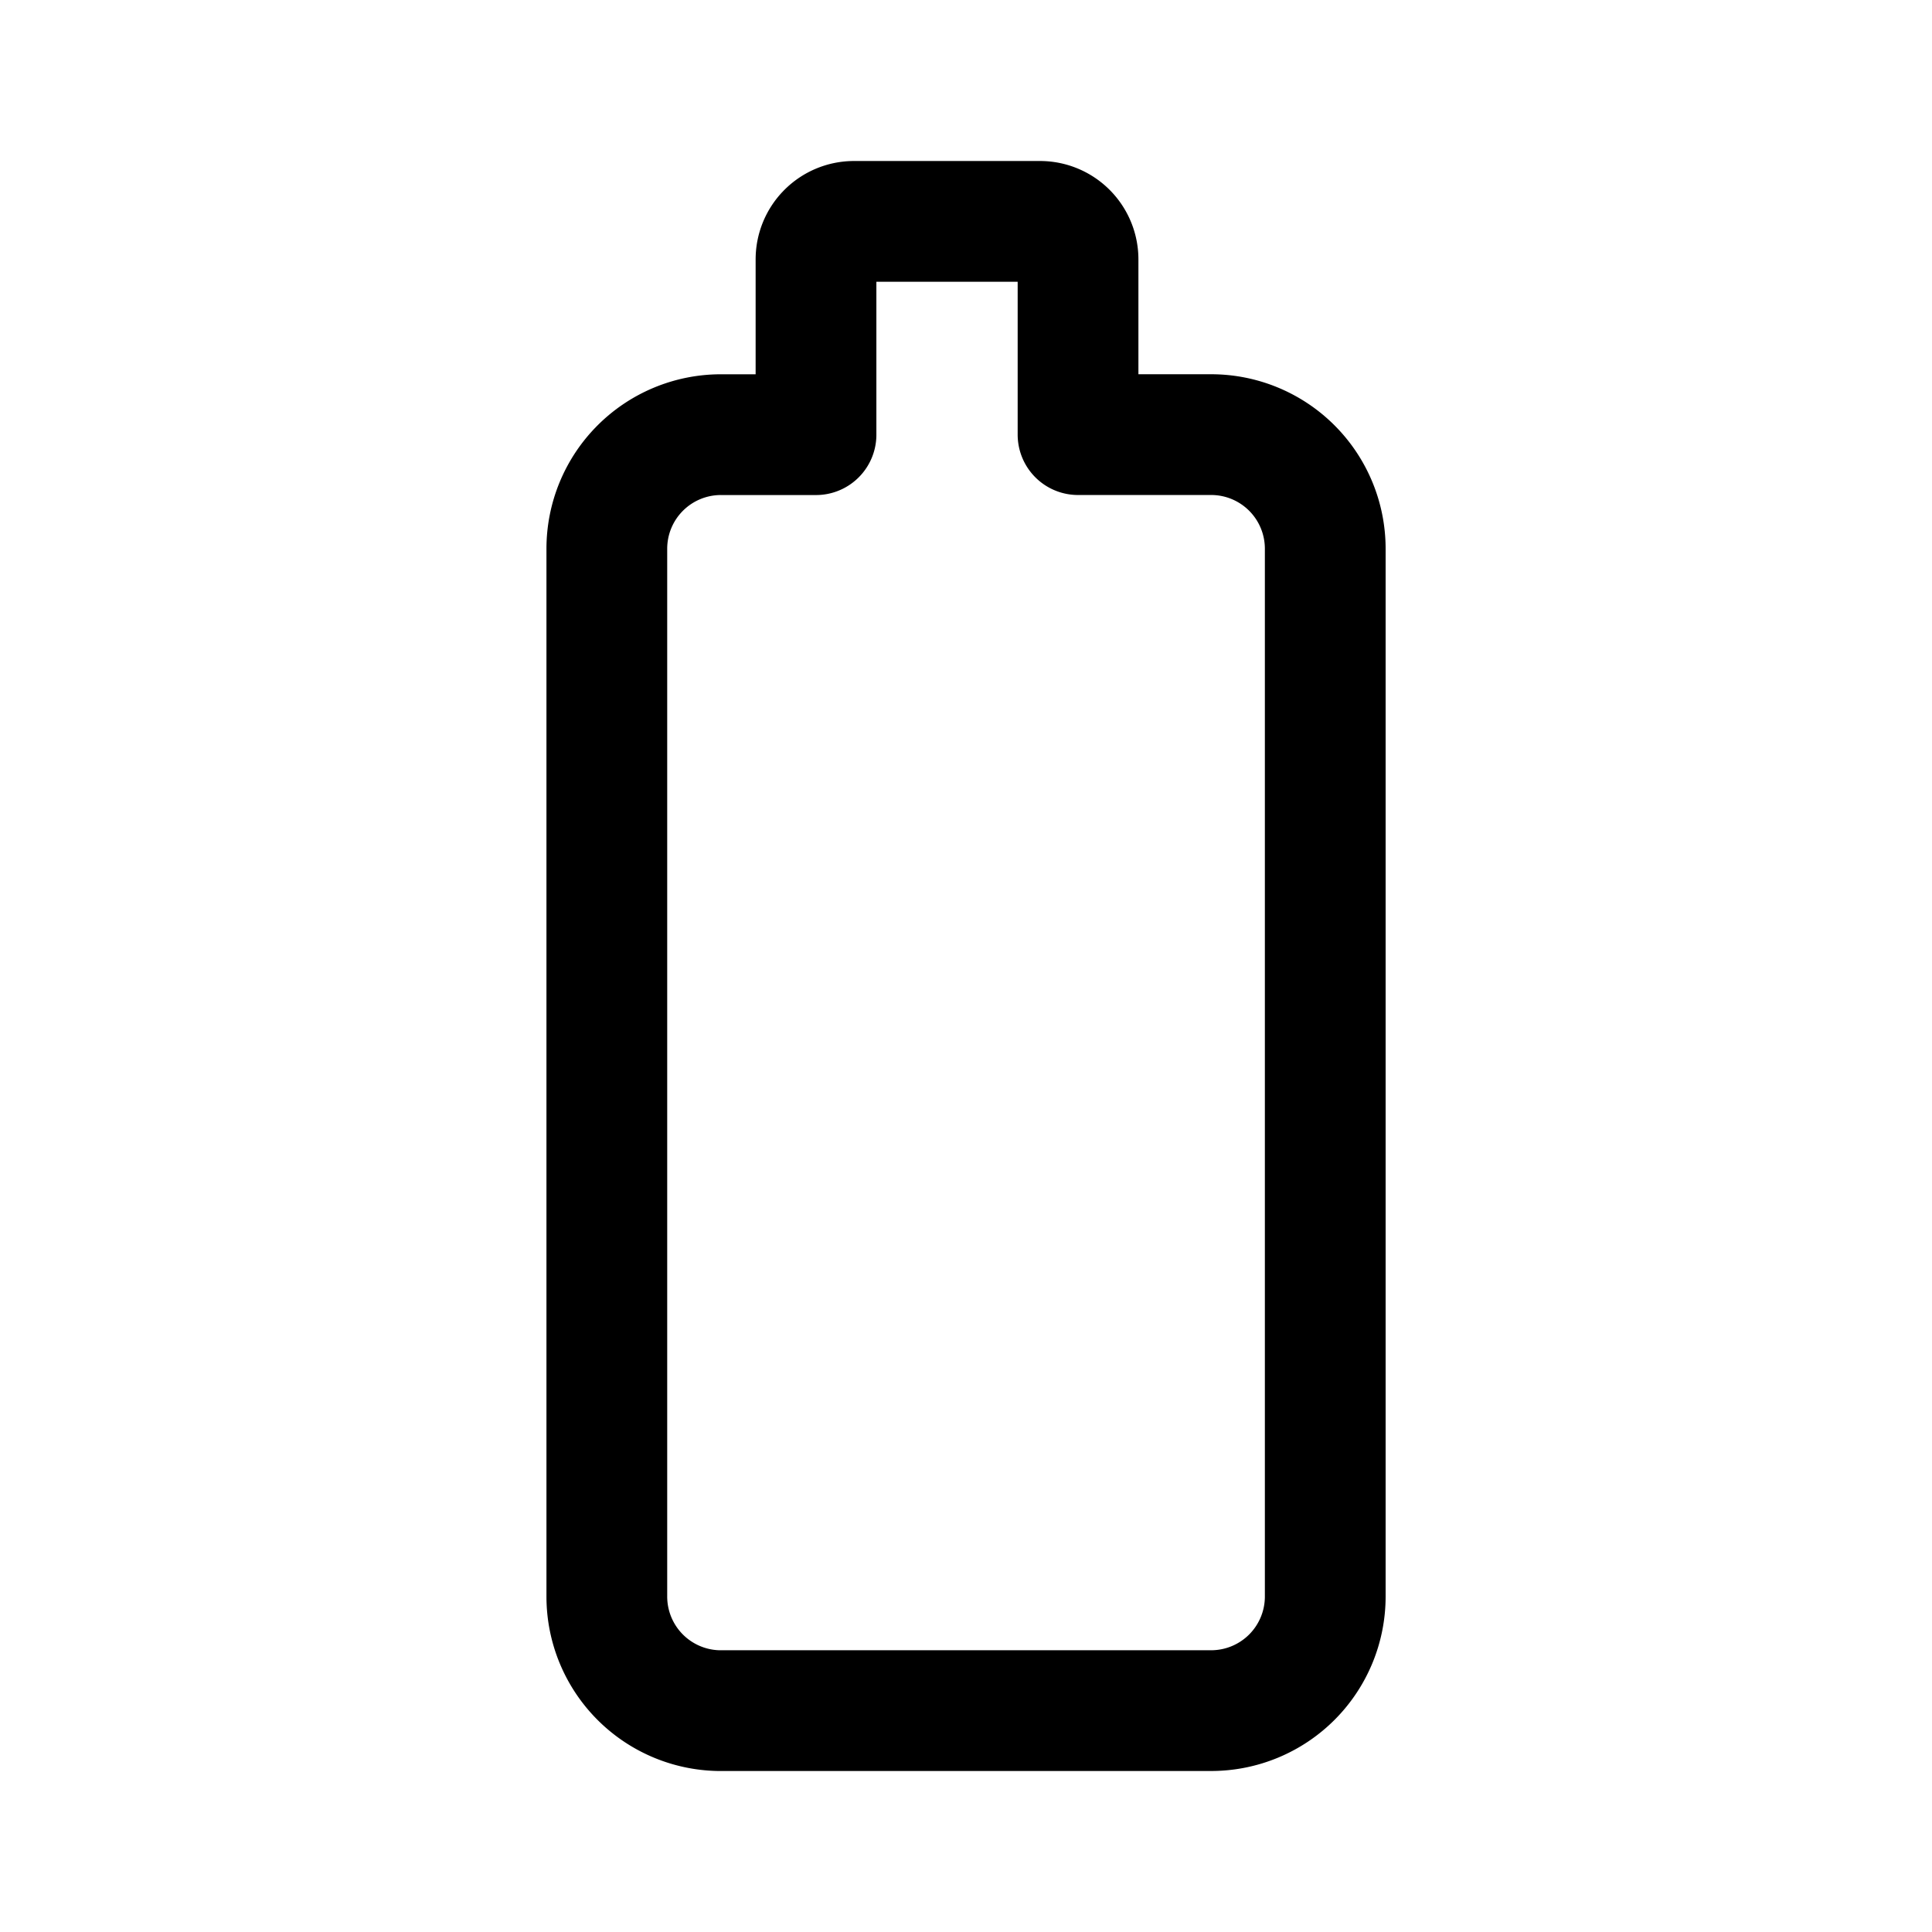 <?xml version="1.0" encoding="UTF-8" standalone="no"?>
<!-- Created with Inkscape (http://www.inkscape.org/) -->

<svg
   width="192"
   height="192"
   viewBox="0 0 50.8 50.8"
   version="1.1"
   id="svg1"
   xml:space="preserve"
   xmlns="http://www.w3.org/2000/svg"
   xmlns:svg="http://www.w3.org/2000/svg"><defs
     id="defs1" /><g
     id="layer1"><path
       style="fill:none;stroke:#000000;stroke-width:3.175;stroke-linecap:round;stroke-linejoin:round;stroke-miterlimit:32;stroke-dasharray:none;paint-order:stroke fill markers"
       d="m 19.121,44.541 h 12.89 a 3,3 135 0 0 3,-3 V 13.99 a 3,3 45 0 0 -3,-3 h -3.5 l 0,-4.607 a 1,1 45 0 0 -1,-1 h -4.89 a 1,1 135 0 0 -1,1 l 0,4.608 -2.5,-1.63e-4 a 3,3 135.002 0 0 -3,3 l 0,27.551 a 3,3 45 0 0 3,3 z"
       id="path1"
       transform="translate(-0.165,0.438)" /></g></svg>
